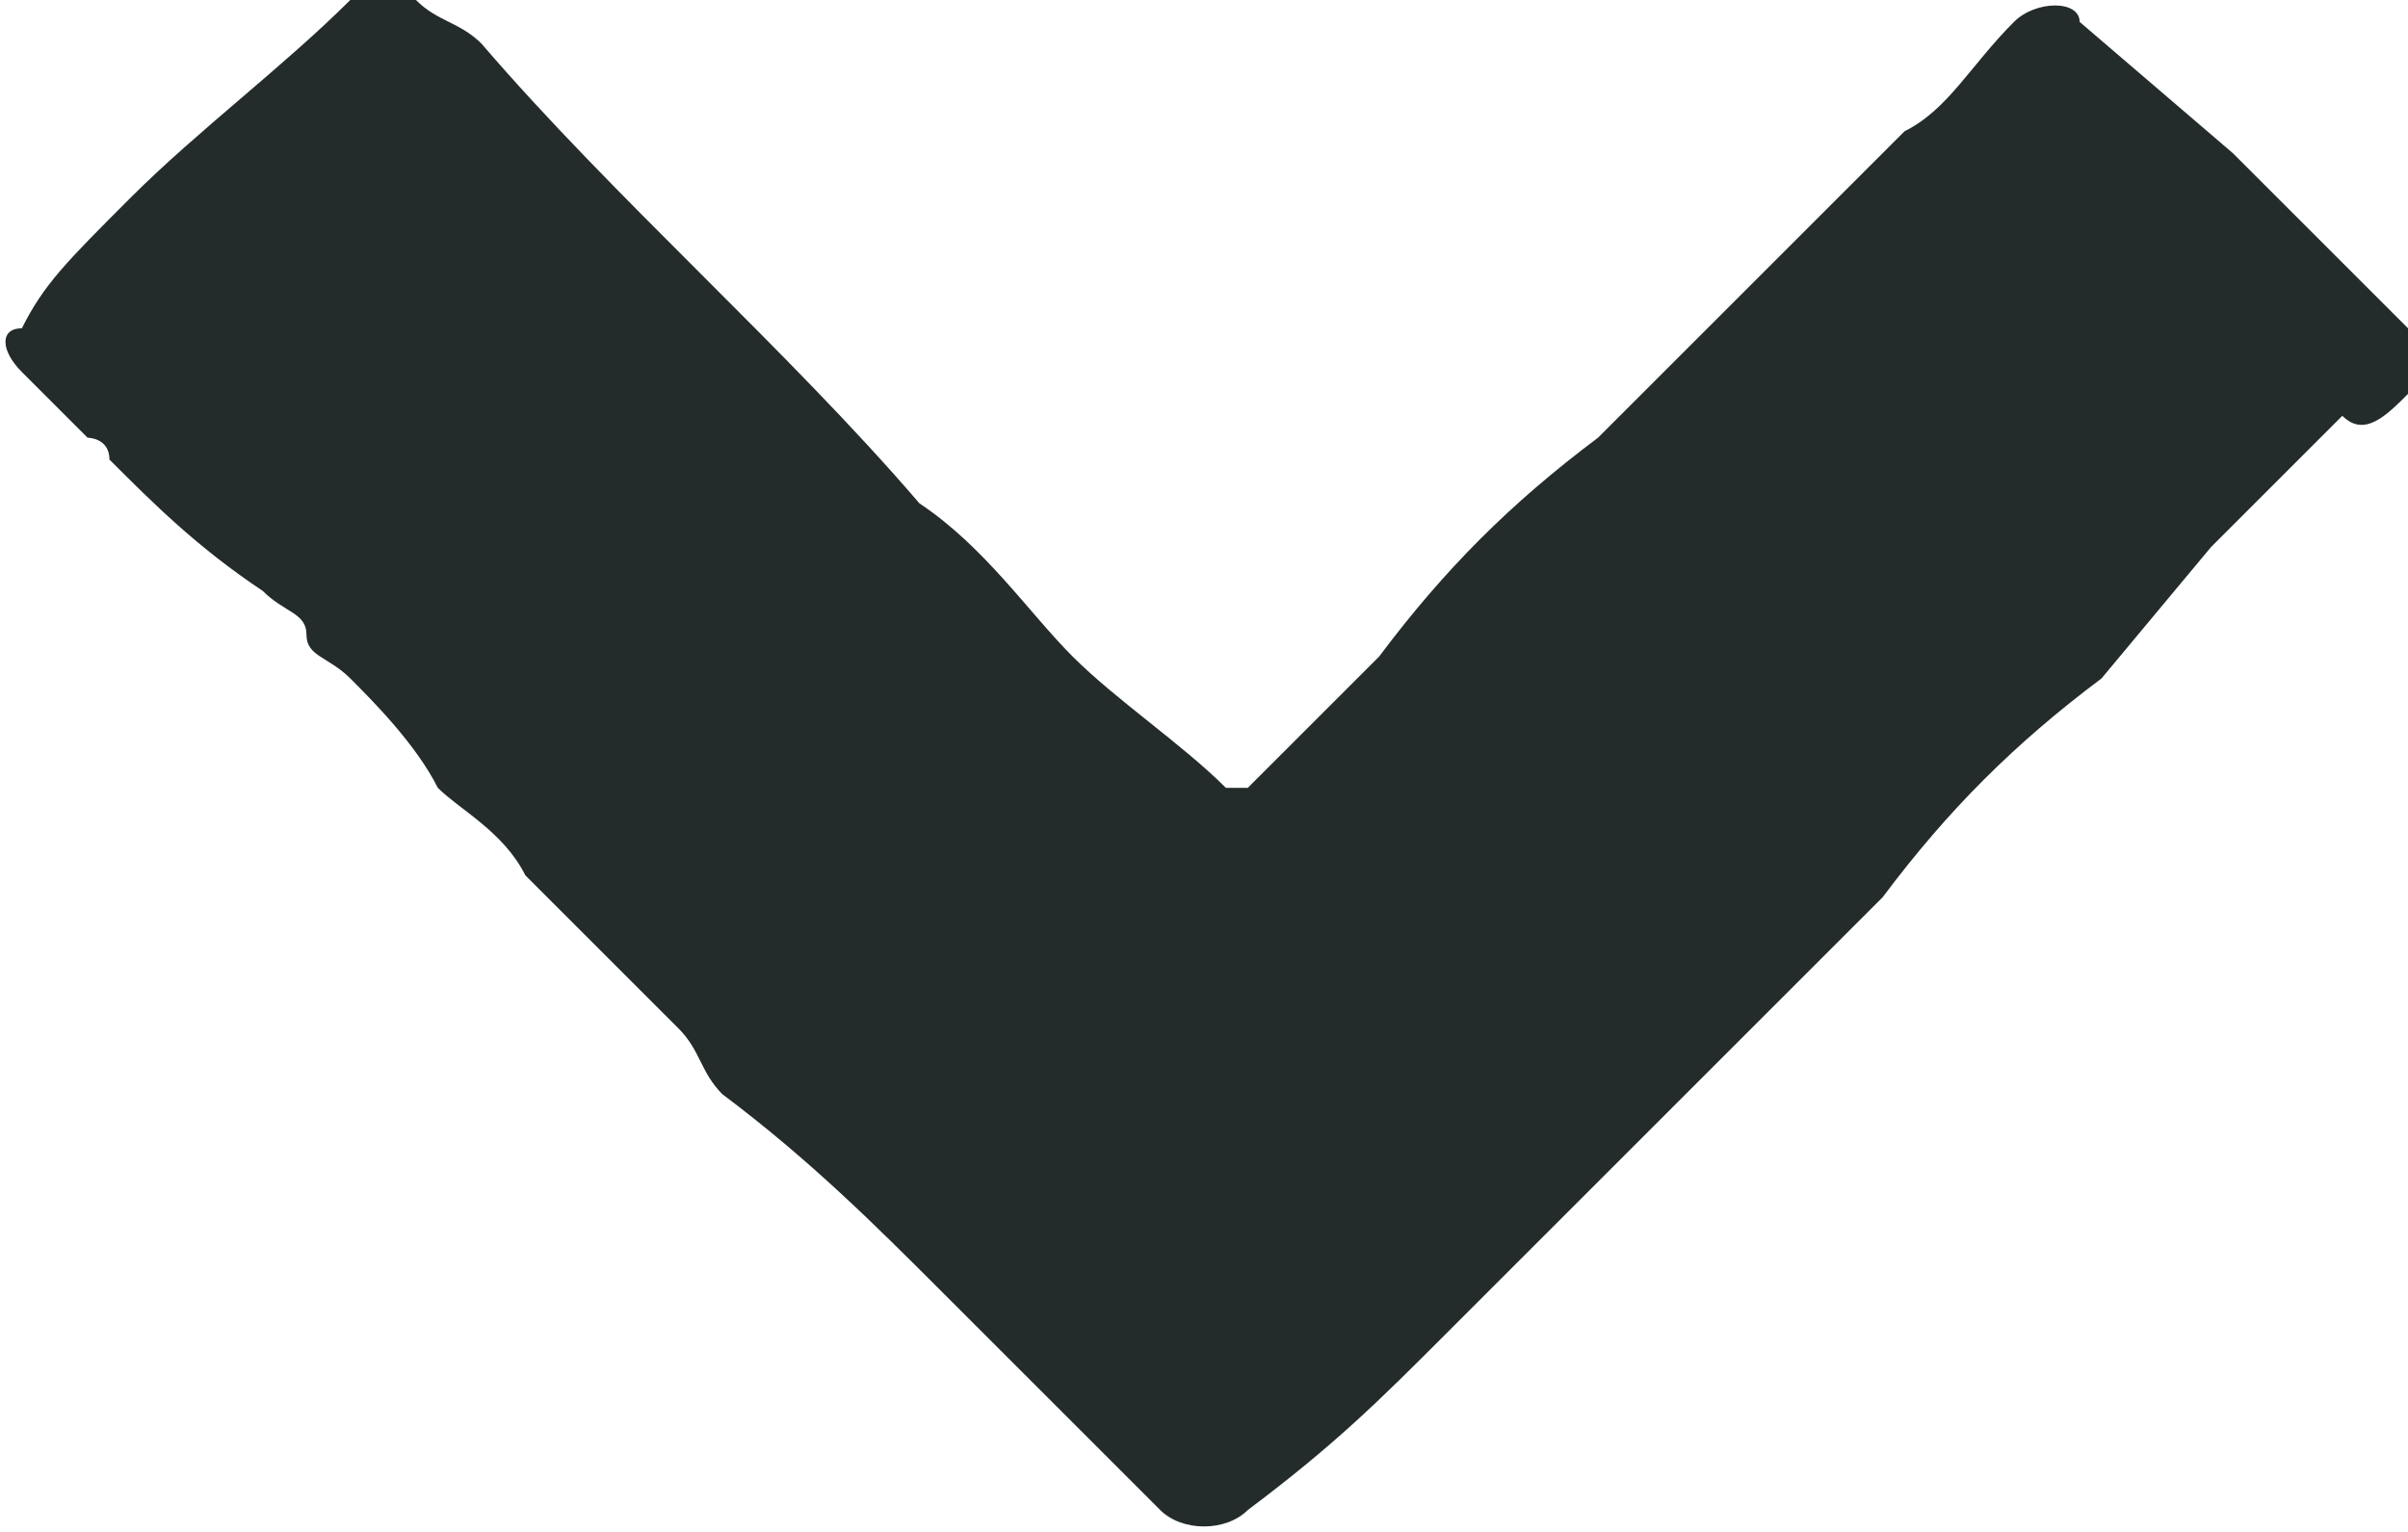 <?xml version="1.0" encoding="utf-8"?>
<!-- Generator: Adobe Illustrator 21.0.2, SVG Export Plug-In . SVG Version: 6.00 Build 0)  -->
<svg version="1.1" id="carat" xmlns="http://www.w3.org/2000/svg" xmlns:xlink="http://www.w3.org/1999/xlink" x="0px" y="0px"
	 viewBox="0 0 11 7" style="enable-background:new 0 0 11 7;" xml:space="preserve">
<style type="text/css">
	.st0{fill:#232B2B;}
</style>
<title>carat</title>
<g id="Article">
	<g id="mr-article-desktop_Portrait">
		<g id="body-_1">
			<g id="no-circles">
				<g id="photo-info-expanded">
					<path id="arrow-right-copy-2" class="st0" d="M7,5.7C7.3,5.4,7.7,5,8.1,4.6c0.1-0.1,0.3-0.3,0.4-0.4l0.1-0.1
						c0.3-0.4,0.6-0.7,1-1l0.5-0.6c0.2-0.2,0.4-0.4,0.6-0.6C10.8,2,10.9,1.9,11,1.8c0.1-0.1,0.1-0.2,0-0.3c0,0,0,0,0,0l-0.8-0.8
						L9.5,0.1C9.5,0,9.3,0,9.2,0.1c0,0,0,0,0,0C9,0.3,8.9,0.5,8.7,0.6C8.2,1.1,7.7,1.6,7.3,2c-0.4,0.3-0.7,0.6-1,1
						C6.1,3.2,5.9,3.4,5.7,3.6c0,0-0.1,0-0.1,0C5.4,3.4,5.1,3.2,4.9,3S4.5,2.5,4.2,2.3C3.6,1.6,2.8,0.9,2.2,0.2C2.1,0.1,2,0.1,1.9,0
						C1.8,0,1.7-0.1,1.6,0c-0.3,0.3-0.7,0.6-1,0.9S0.2,1.3,0.1,1.5C0,1.5,0,1.6,0.1,1.7C0.2,1.8,0.3,1.9,0.4,2c0,0,0.1,0,0.1,0.1
						c0.2,0.2,0.4,0.4,0.7,0.6c0.1,0.1,0.2,0.1,0.2,0.2C1.4,3,1.5,3,1.6,3.1S1.9,3.4,2,3.6C2.1,3.7,2.3,3.8,2.4,4c0,0,0,0,0.1,0.1
						c0.1,0.1,0.2,0.2,0.3,0.3C2.9,4.5,3,4.6,3.1,4.7S3.2,4.9,3.3,5c0.4,0.3,0.7,0.6,1,0.9l1,1C5.4,7,5.6,7,5.7,6.9c0,0,0,0,0,0
						c0.4-0.3,0.6-0.5,0.9-0.8L7,5.7L7,5.7"/>
				</g>
			</g>
		</g>
	</g>
</g>
</svg>
